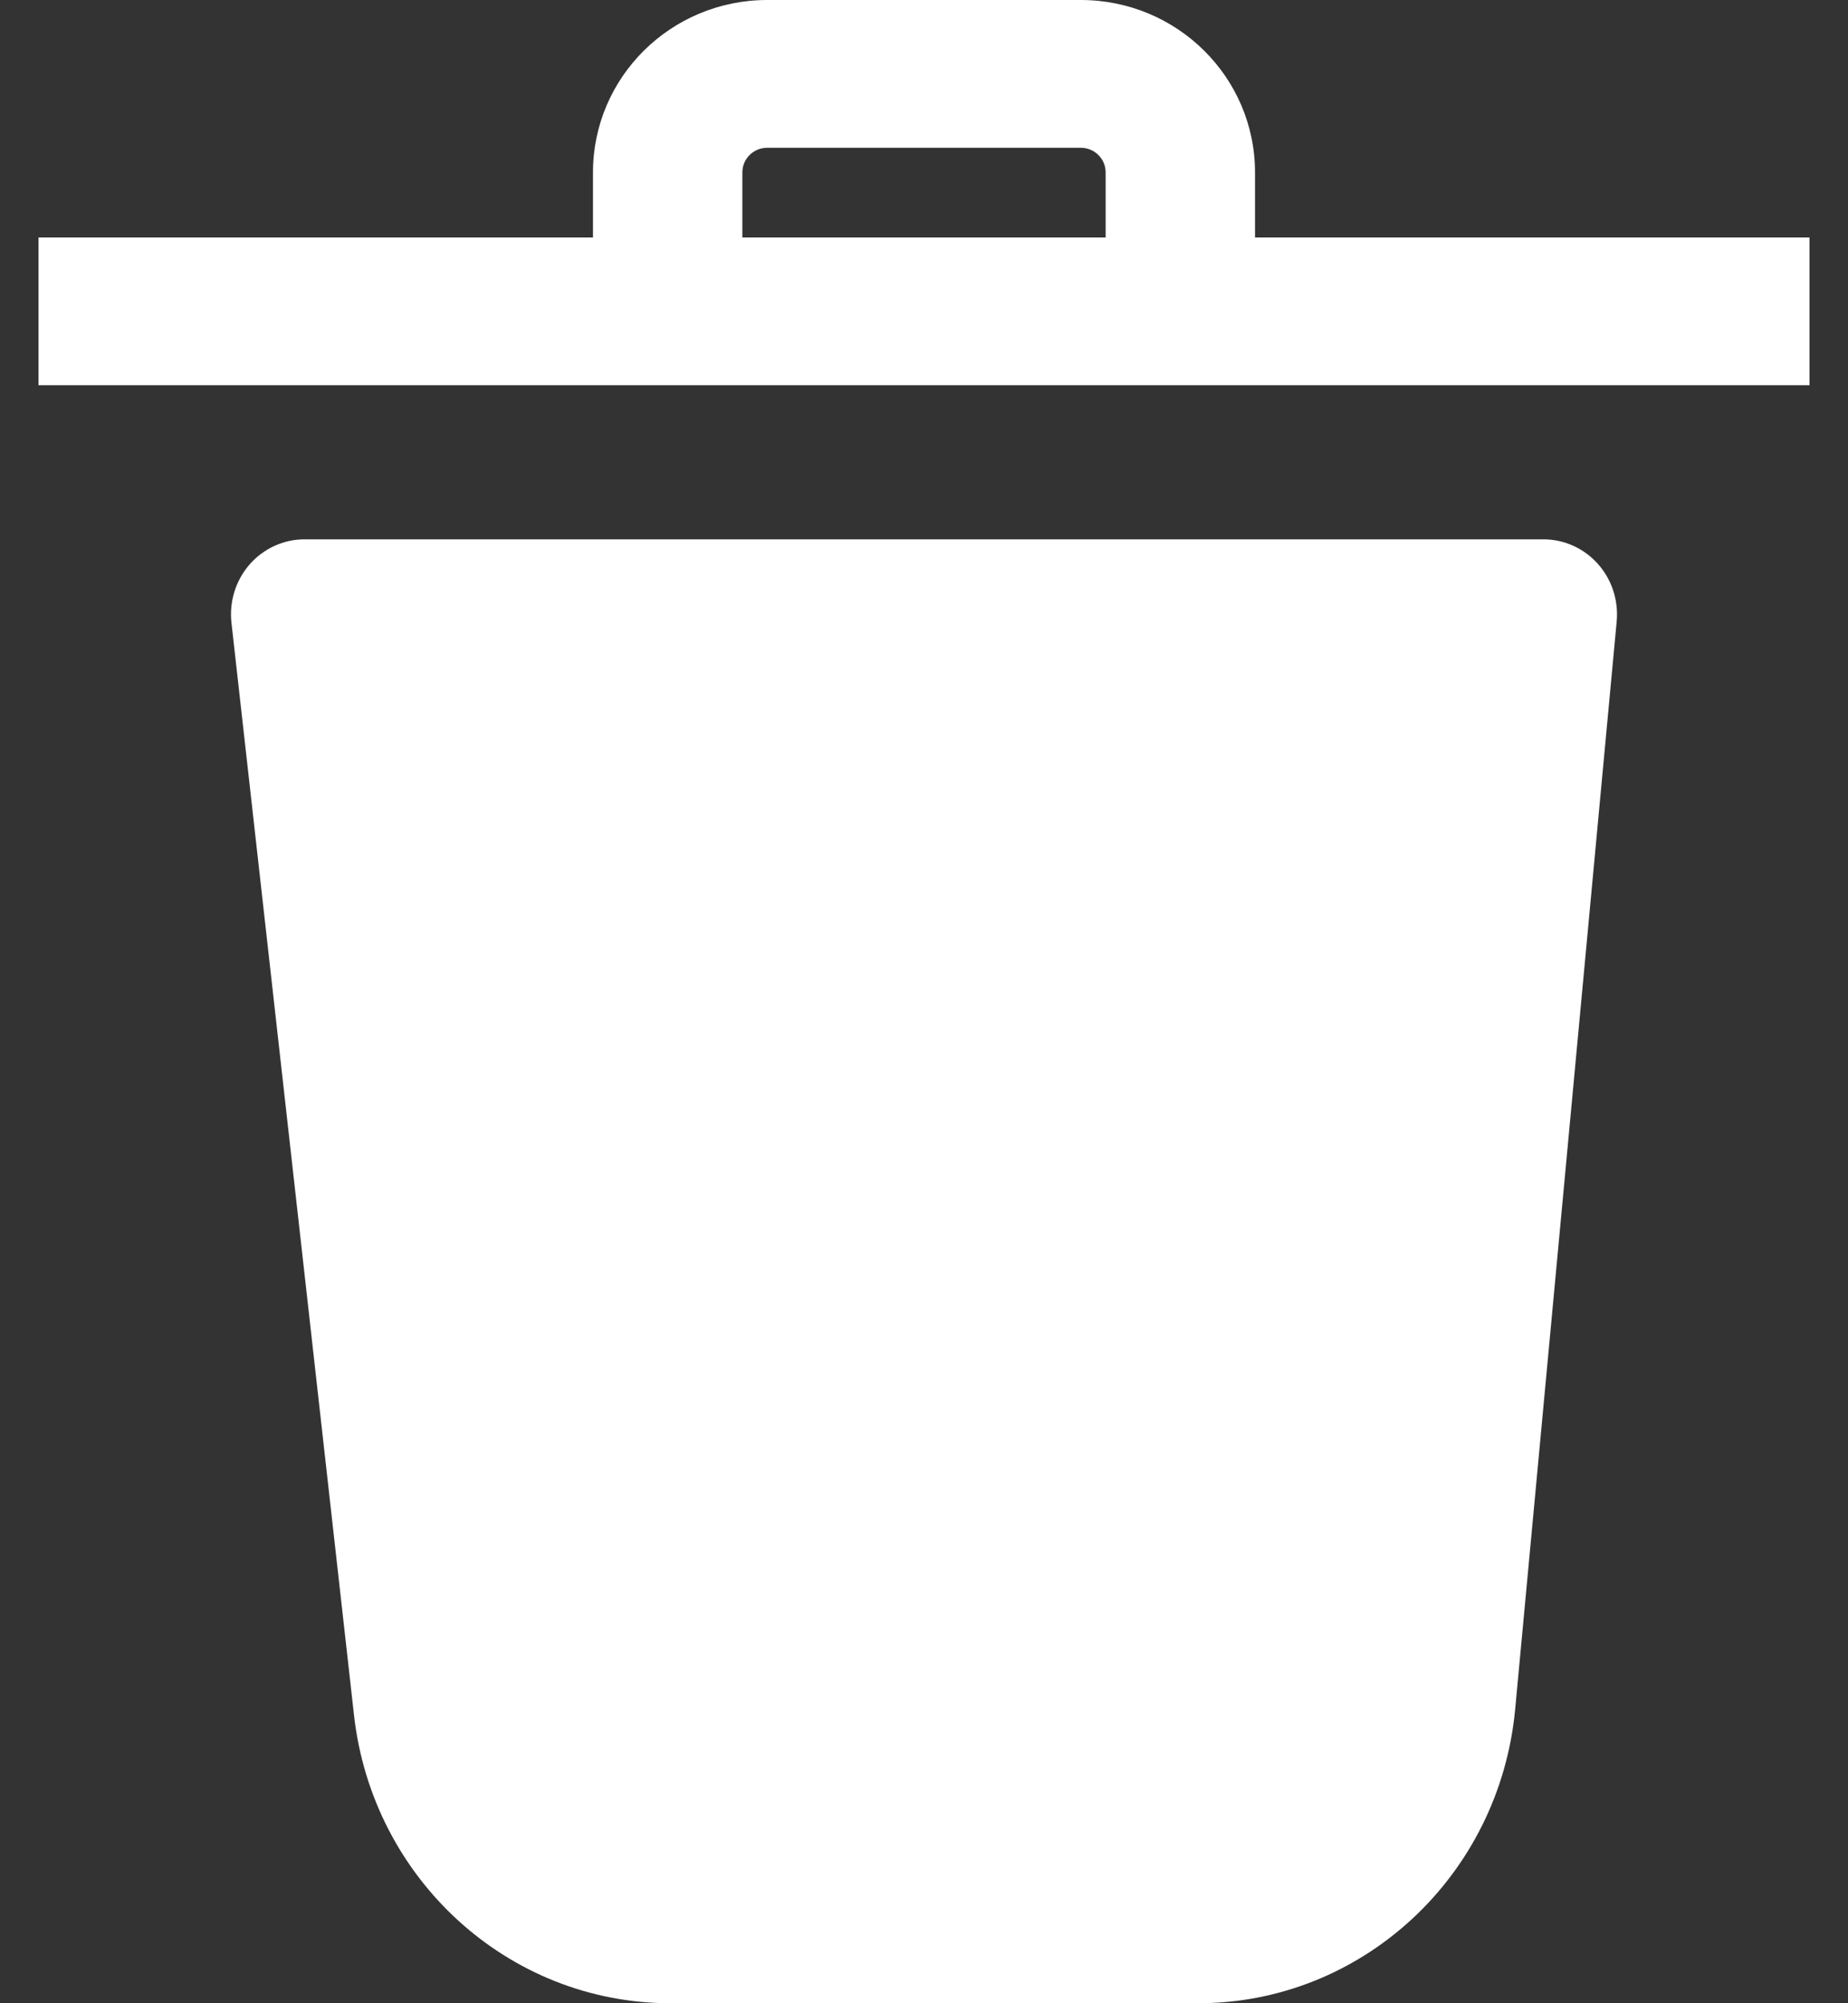 <?xml version="1.0" encoding="UTF-8"?>
<svg width="24px" height="26px" viewBox="0 0 24 26" version="1.1" xmlns="http://www.w3.org/2000/svg" xmlns:xlink="http://www.w3.org/1999/xlink">
    <rect x="0" y="0" width="24" height="26" fill="#333333" stroke="none"/>
    <!-- Generator: Sketch 48.2 (47327) - http://www.bohemiancoding.com/sketch -->
    <title>noun_1234864_cc</title>
    <desc>Created with Sketch.</desc>
    <defs></defs>
    <g id="S-C-03" stroke="none" stroke-width="1" fill="none" fill-rule="evenodd" transform="translate(-387, -947)">
        <g id="noun_1234864_cc" transform="translate(387, 947)" fill="#FFFFFF" fill-rule="nonzero">
            <path d="M20.044,7 L3.961,7 C3.688,6.998 3.427,7.116 3.244,7.323 C3.062,7.53 2.975,7.807 3.006,8.084 L4.597,22.257 C4.835,24.39 6.605,26.001 8.709,26 L15.56,26 C17.693,26 19.477,24.345 19.678,22.179 L20.996,8.065 C21.021,7.791 20.932,7.519 20.75,7.317 C20.568,7.114 20.311,6.999 20.041,7 L20.044,7 Z" id="Shape"></path>
            <path d="M16.299,2.238 C16.299,1.002 15.286,0 14.036,0 L9.964,0 C8.714,0 7.701,1.002 7.701,2.238 L7.701,3.082 L0.5,3.082 L0.5,5 L23.5,5 L23.5,3.082 L16.299,3.082 L16.299,2.238 Z M14.359,3.082 L9.641,3.082 L9.641,2.238 C9.641,2.061 9.785,1.918 9.964,1.918 L14.036,1.918 C14.215,1.918 14.359,2.061 14.359,2.238 L14.359,3.082 Z" id="Shape"></path>
        </g>
    </g>
</svg>